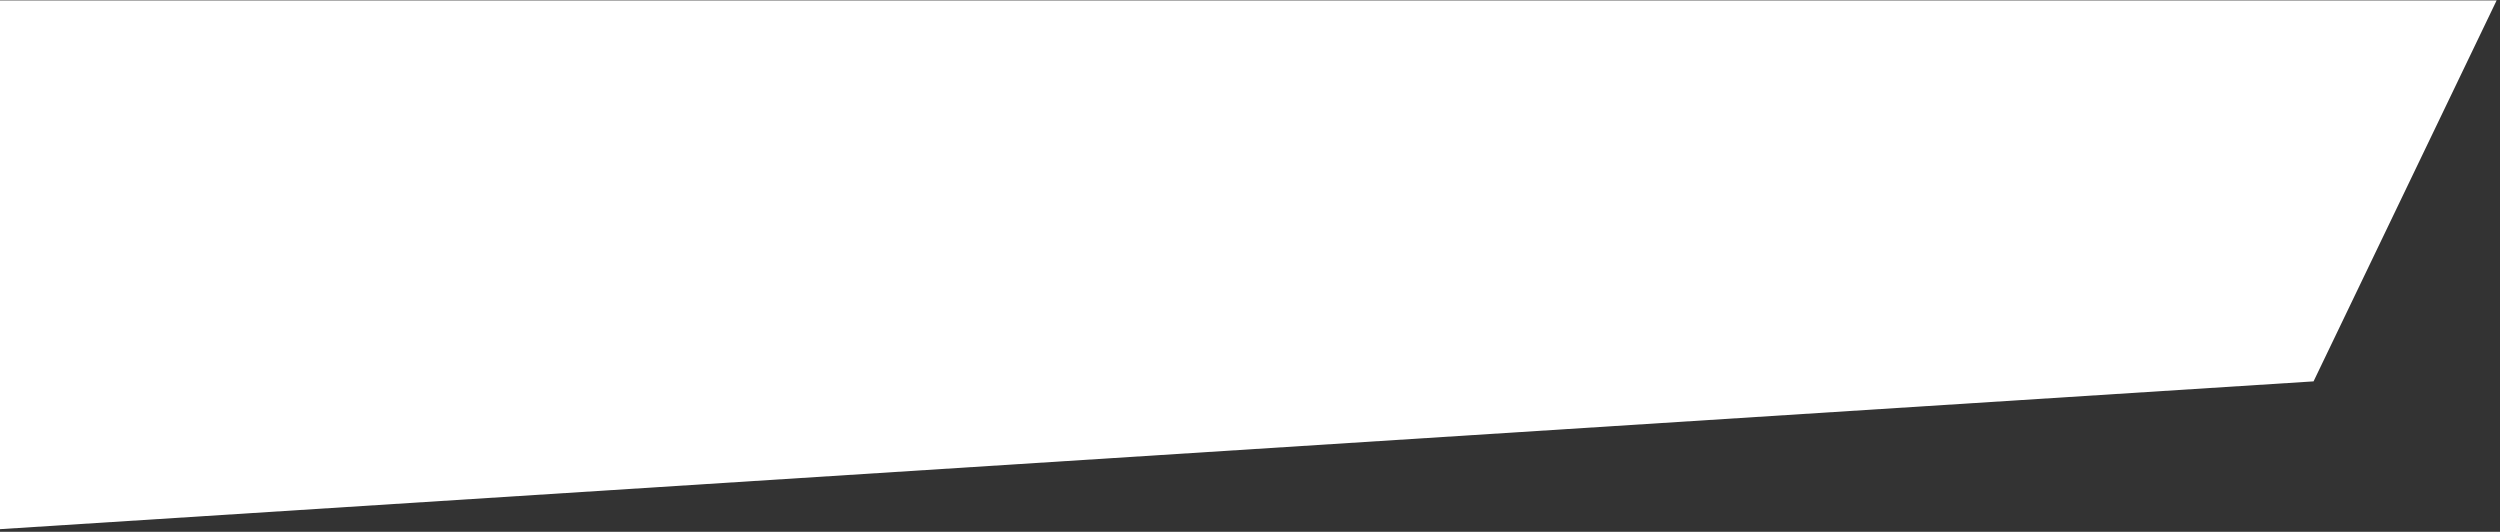 <svg width="597" height="127" viewBox="0 0 597 127" fill="none" xmlns="http://www.w3.org/2000/svg">
<rect x="0" y="0" width="597" height="127" fill="#333333" stroke="none"/>
<path d="M596.195 0.1H-6.563L-5.633 126.723L552.476 91.072L596.195 0.1Z" fill="white"/>
</svg>
